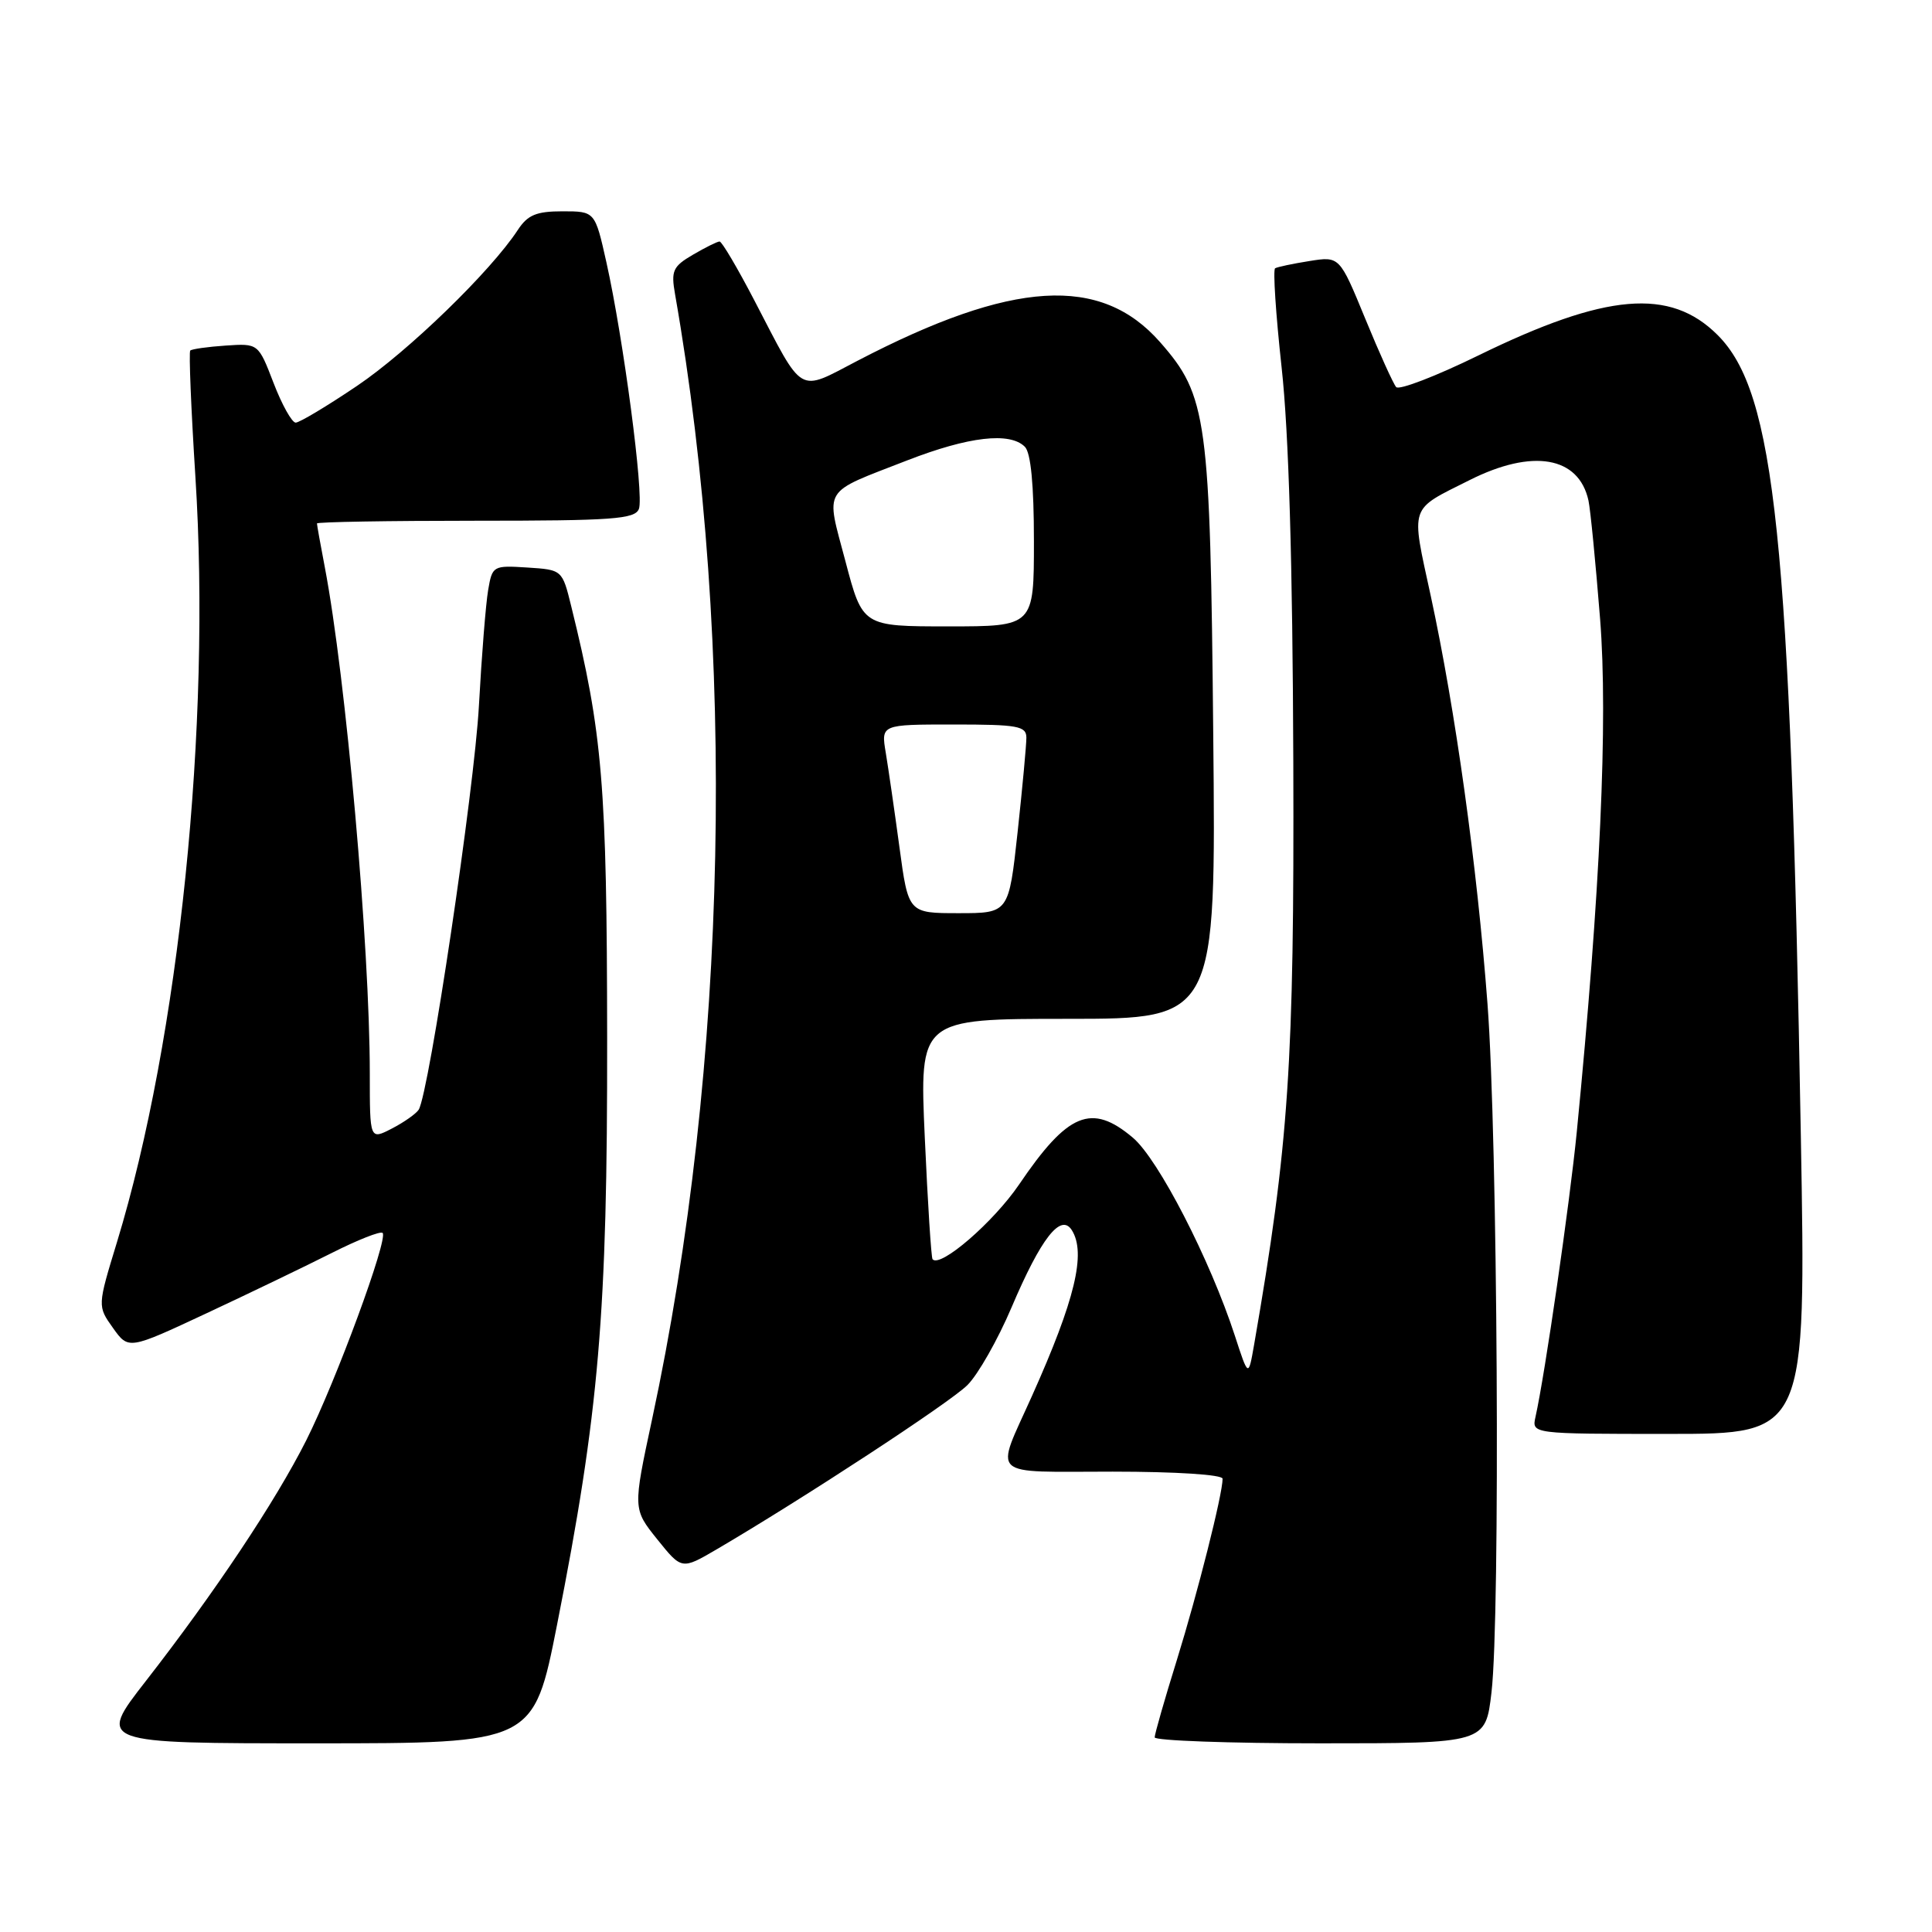<?xml version="1.0" encoding="UTF-8" standalone="no"?>
<!DOCTYPE svg PUBLIC "-//W3C//DTD SVG 1.1//EN" "http://www.w3.org/Graphics/SVG/1.1/DTD/svg11.dtd" >
<svg xmlns="http://www.w3.org/2000/svg" xmlns:xlink="http://www.w3.org/1999/xlink" version="1.1" viewBox="0 0 256 256">
 <g >
 <path fill="currentColor"
d=" M 73.82 215.25 C 79.39 187.06 80.49 174.16 80.45 137.50 C 80.42 104.02 79.85 97.17 75.69 80.33 C 74.50 75.50 74.50 75.50 69.87 75.20 C 65.33 74.91 65.23 74.97 64.68 78.20 C 64.37 80.02 63.82 86.90 63.46 93.50 C 62.86 104.57 56.86 144.80 55.48 147.04 C 55.14 147.57 53.55 148.70 51.94 149.53 C 49.00 151.05 49.00 151.05 49.00 142.28 C 49.00 125.37 45.83 89.76 43.03 75.11 C 42.46 72.15 42.00 69.56 42.00 69.36 C 42.00 69.16 51.46 69.00 63.03 69.00 C 81.20 69.00 84.14 68.79 84.66 67.43 C 85.35 65.64 82.60 44.82 80.35 34.75 C 78.84 28.00 78.84 28.00 74.53 28.00 C 71.07 28.00 69.92 28.48 68.62 30.46 C 65.02 35.96 54.10 46.55 47.31 51.13 C 43.34 53.81 39.68 56.00 39.18 56.00 C 38.68 56.00 37.36 53.64 36.25 50.75 C 34.23 45.50 34.23 45.50 29.91 45.79 C 27.53 45.95 25.42 46.25 25.21 46.45 C 25.01 46.65 25.32 54.17 25.89 63.16 C 28.00 96.09 23.75 137.53 15.50 164.59 C 12.91 173.07 12.91 173.07 14.97 175.96 C 17.03 178.85 17.03 178.85 27.38 174.01 C 33.07 171.35 40.54 167.75 43.97 166.02 C 47.40 164.29 50.43 163.09 50.70 163.37 C 51.47 164.14 44.50 183.06 40.57 190.87 C 36.49 198.96 28.46 211.01 19.32 222.75 C 12.89 231.00 12.89 231.00 41.80 231.00 C 70.71 231.00 70.71 231.00 73.82 215.25 Z  M 197.63 224.25 C 198.81 214.17 198.45 150.77 197.10 133.00 C 195.72 114.69 192.85 94.08 189.58 78.95 C 186.94 66.78 186.65 67.67 194.72 63.62 C 203.07 59.42 209.19 60.47 210.48 66.32 C 210.74 67.52 211.43 74.58 212.02 82.00 C 213.08 95.40 212.04 118.28 208.93 150.00 C 207.99 159.51 204.72 182.13 203.46 187.75 C 202.96 190.00 202.96 190.00 221.14 190.00 C 239.32 190.00 239.32 190.00 238.62 150.50 C 237.22 71.16 235.23 52.03 227.60 44.40 C 221.30 38.10 212.82 38.82 195.87 47.11 C 190.27 49.85 185.38 51.73 185.00 51.29 C 184.62 50.86 182.77 46.78 180.90 42.22 C 177.50 33.95 177.50 33.95 173.50 34.59 C 171.30 34.94 169.26 35.37 168.96 35.55 C 168.66 35.72 169.05 41.63 169.82 48.68 C 170.77 57.25 171.28 74.60 171.37 101.00 C 171.50 140.99 170.79 151.57 166.17 178.21 C 165.42 182.50 165.42 182.50 163.63 177.00 C 160.34 166.90 153.48 153.58 150.10 150.74 C 144.63 146.13 141.50 147.42 135.03 156.96 C 131.64 161.94 124.60 168.03 123.57 166.86 C 123.39 166.66 122.93 159.41 122.54 150.75 C 121.83 135.00 121.83 135.00 141.48 135.00 C 161.13 135.00 161.13 135.00 160.76 97.25 C 160.36 55.34 159.96 52.45 153.72 45.34 C 145.86 36.39 134.15 37.11 113.63 47.80 C 105.61 51.97 106.58 52.53 99.99 39.87 C 97.74 35.54 95.65 32.00 95.35 32.00 C 95.05 32.00 93.46 32.79 91.82 33.75 C 89.15 35.31 88.90 35.88 89.45 39.00 C 97.62 85.61 96.48 141.13 86.40 188.08 C 83.86 199.94 83.86 199.94 87.09 203.97 C 90.33 208.00 90.33 208.00 94.92 205.32 C 106.29 198.66 125.89 185.84 128.19 183.53 C 129.59 182.14 132.22 177.51 134.03 173.25 C 137.93 164.07 140.56 160.70 142.02 163.00 C 143.94 166.04 142.46 172.22 136.73 185.00 C 131.82 195.97 130.78 195.00 147.43 195.00 C 155.84 195.00 162.00 195.40 162.00 195.94 C 162.00 198.00 158.71 211.03 155.94 219.96 C 154.32 225.16 153.00 229.78 153.00 230.21 C 153.00 230.64 162.86 231.00 174.92 231.00 C 196.84 231.00 196.84 231.00 197.63 224.25 Z  M 119.18 112.25 C 118.53 107.44 117.71 101.81 117.37 99.75 C 116.74 96.00 116.74 96.00 126.37 96.00 C 134.87 96.00 136.00 96.20 136.00 97.75 C 136.00 98.71 135.48 104.34 134.84 110.25 C 133.67 121.00 133.67 121.00 127.02 121.00 C 120.36 121.00 120.36 121.00 119.18 112.25 Z  M 112.03 74.39 C 109.40 64.44 108.77 65.46 120.22 61.00 C 128.36 57.84 133.81 57.21 135.80 59.20 C 136.59 59.99 137.00 64.24 137.00 71.70 C 137.00 83.00 137.00 83.00 125.65 83.00 C 114.30 83.00 114.30 83.00 112.03 74.39 Z "/>
</g>
</svg>